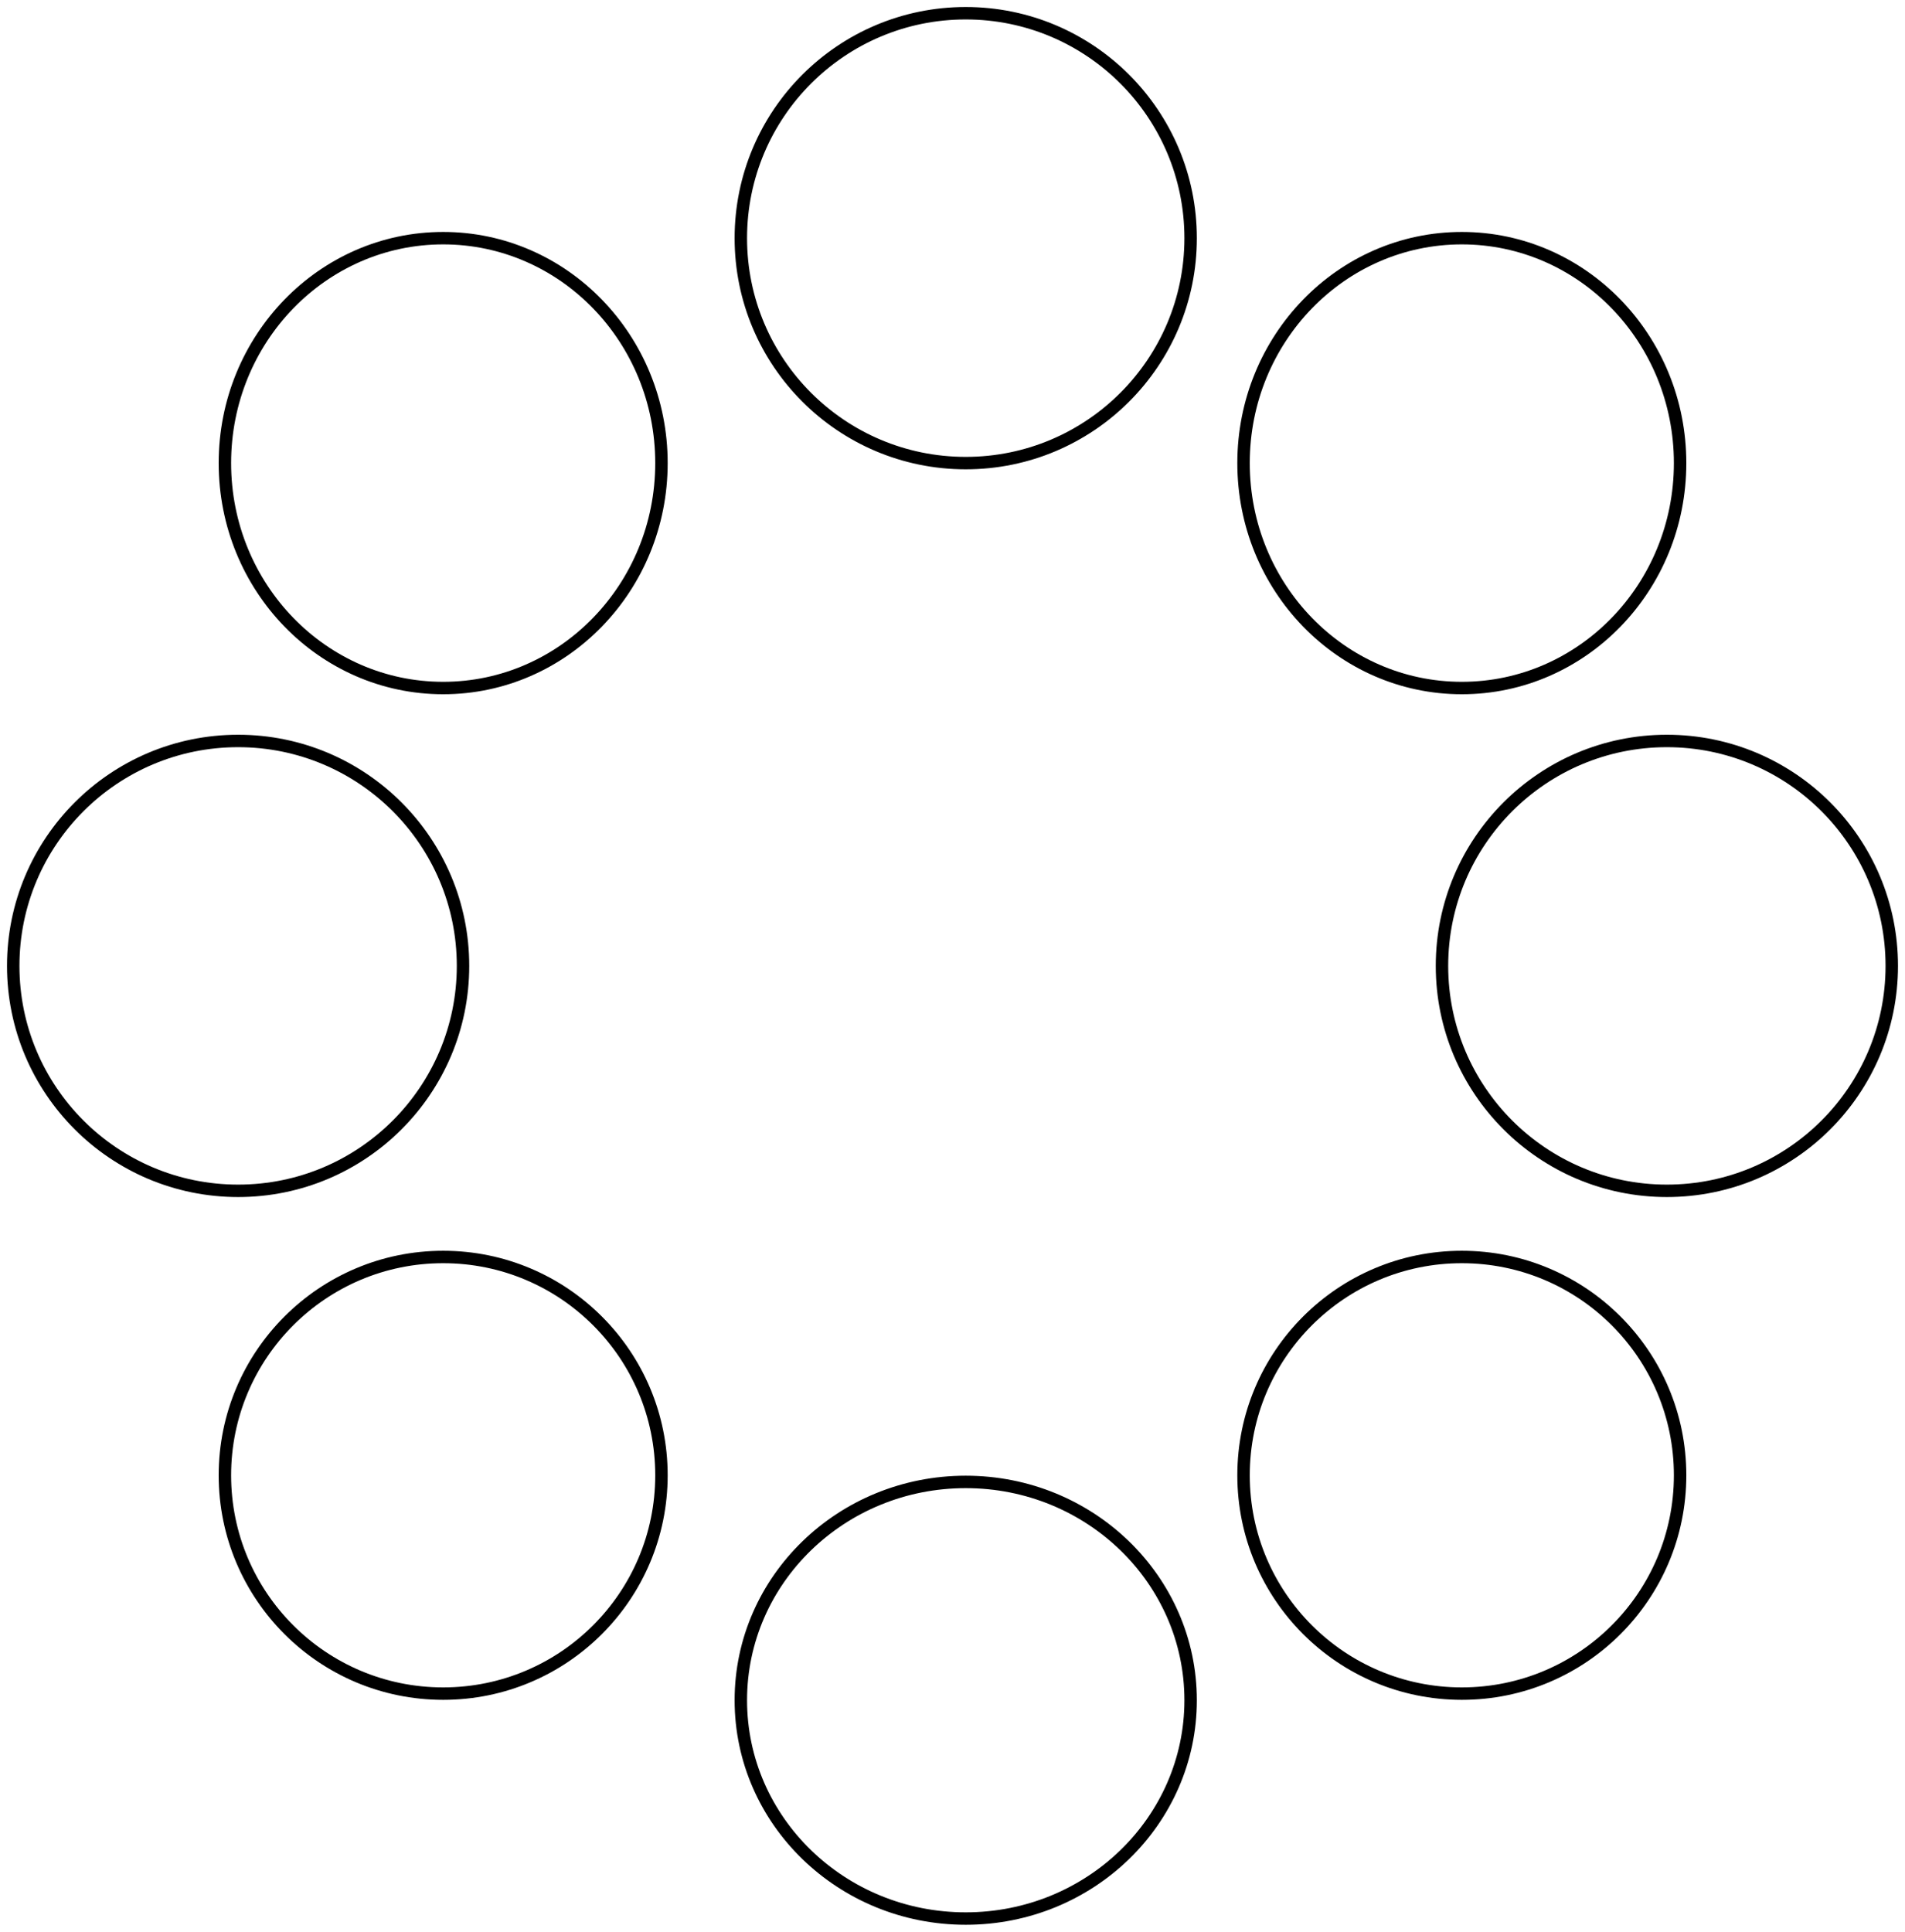 <svg width="144" height="146" viewBox="0 0 144 146" fill="none" xmlns="http://www.w3.org/2000/svg">
<path d="M18 90C27.389 90 35 82.389 35 73C35 63.611 27.389 56 18 56C8.611 56 1 63.611 1 73C1 82.389 8.611 90 18 90Z" stroke="black" stroke-width="0.94" stroke-miterlimit="10"/>
<path d="M126 90C135.388 90 143 82.389 143 73C143 63.611 135.388 56 126 56C116.611 56 109 63.611 109 73C109 82.389 116.611 90 126 90Z" stroke="black" stroke-width="0.94" stroke-miterlimit="10"/>
<path d="M33.5 128C42.612 128 50 120.613 50 111.5C50 102.388 42.612 95 33.5 95C24.387 95 17 102.388 17 111.5C17 120.613 24.387 128 33.5 128Z" stroke="black" stroke-width="0.94" stroke-miterlimit="10"/>
<path d="M110.5 52C119.613 52 127 44.389 127 35C127 25.611 119.613 18 110.5 18C101.387 18 94 25.611 94 35C94 44.389 101.387 52 110.5 52Z" stroke="black" stroke-width="0.94" stroke-miterlimit="10"/>
<path d="M73 35C82.389 35 90 27.389 90 18C90 8.611 82.389 1 73 1C63.611 1 56 8.611 56 18C56 27.389 63.611 35 73 35Z" stroke="black" stroke-width="0.94" stroke-miterlimit="10"/>
<path d="M73 145C82.389 145 90 137.613 90 128.5C90 119.387 82.389 112 73 112C63.611 112 56 119.387 56 128.5C56 137.613 63.611 145 73 145Z" stroke="black" stroke-width="0.94" stroke-miterlimit="10"/>
<path d="M110.5 128C119.613 128 127 120.613 127 111.5C127 102.388 119.613 95 110.5 95C101.387 95 94 102.388 94 111.5C94 120.613 101.387 128 110.5 128Z" stroke="black" stroke-width="0.94" stroke-miterlimit="10"/>
<path d="M33.5 52C42.612 52 50 44.389 50 35C50 25.611 42.612 18 33.5 18C24.387 18 17 25.611 17 35C17 44.389 24.387 52 33.5 52Z" stroke="black" stroke-width="0.94" stroke-miterlimit="10"/>
</svg>

